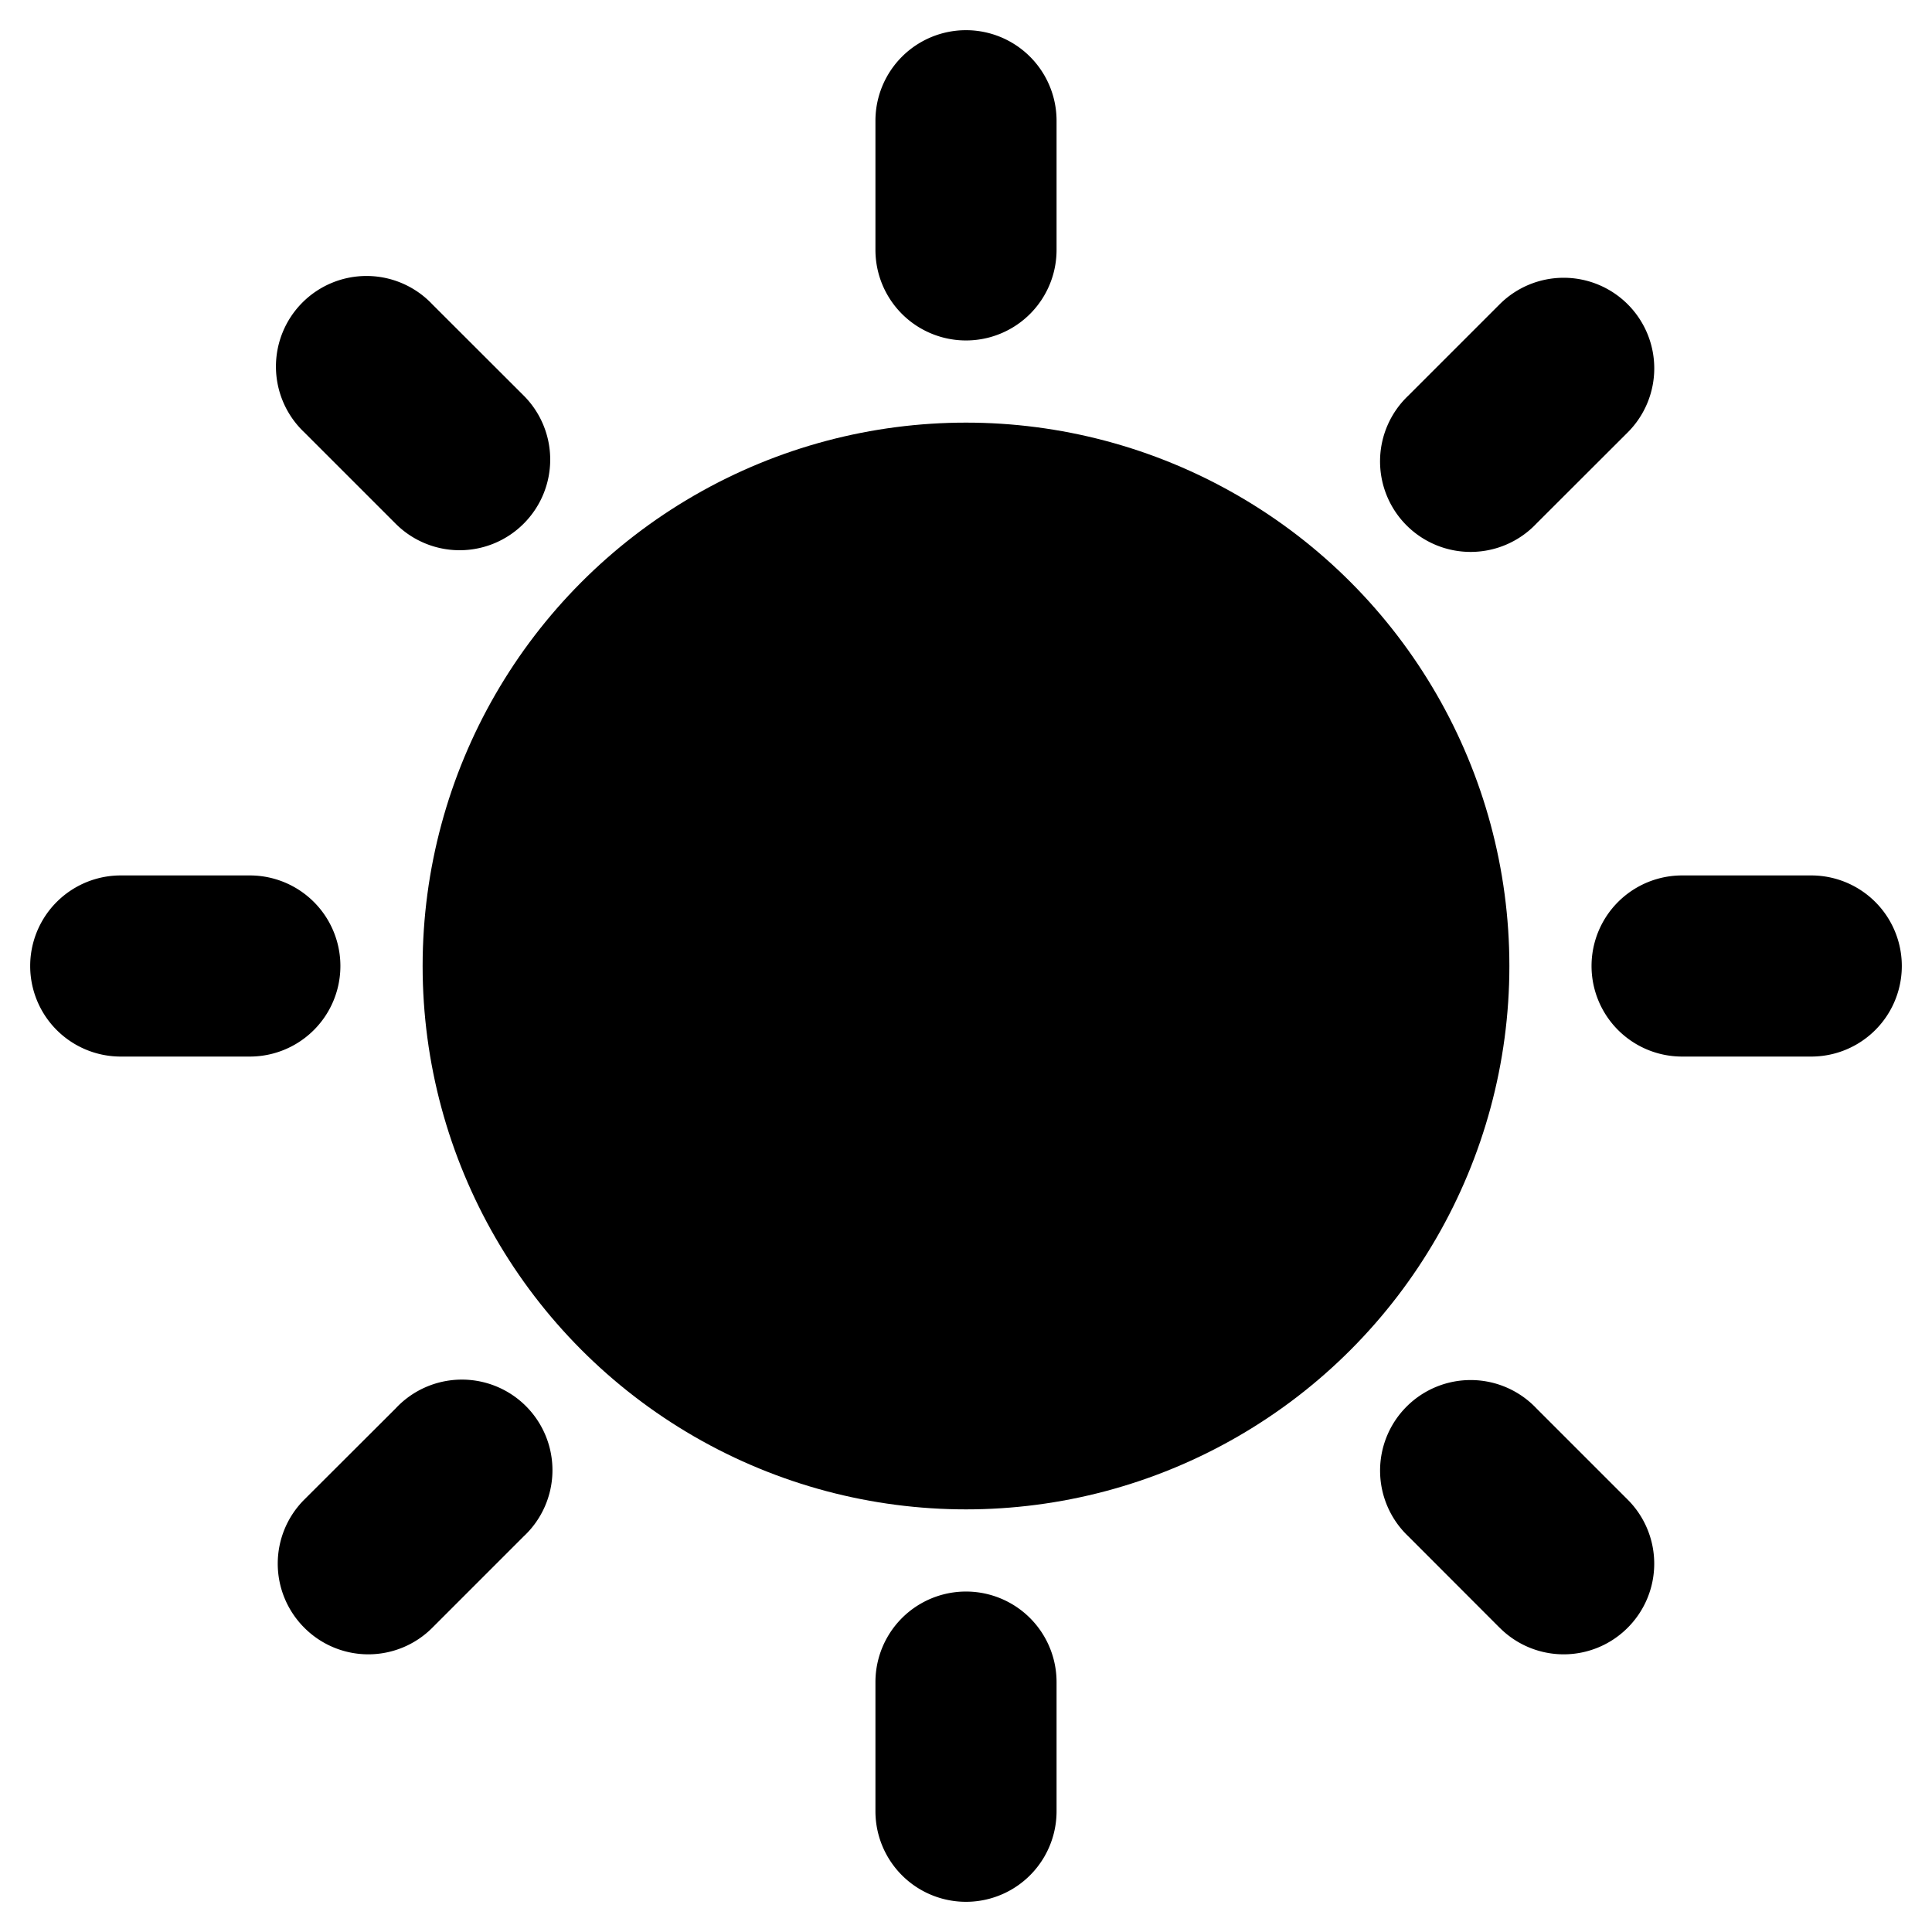 <svg xmlns="http://www.w3.org/2000/svg"  viewBox="0 0 32 32"><circle cx="16" cy="16" r="9"/><path d="M17.5 4.139V2a1.5 1.5 0 0 0-3 0v2.139a1.5 1.5 0 0 0 3 0zM8.674 8.673a1.5 1.5 0 0 0 0-2.121L7.16 5.04A1.5 1.5 0 1 0 5.04 7.161l1.512 1.512a1.498 1.498 0 0 0 2.122 0zM2 17.5h2.138a1.5 1.5 0 0 0 0-3H2a1.5 1.5 0 0 0 0 3zm3.04 9.46a1.496 1.496 0 0 0 2.121 0l1.512-1.512a1.5 1.5 0 1 0-2.12-2.12l-1.513 1.51a1.5 1.5 0 0 0 0 2.122zm9.46.901V30a1.5 1.5 0 0 0 3 0v-2.139a1.5 1.5 0 0 0-3 0zm10.339-.901a1.496 1.496 0 0 0 2.121 0 1.5 1.5 0 0 0 0-2.121l-1.512-1.512a1.5 1.5 0 1 0-2.12 2.121l1.51 1.512zM30 14.5h-2.139a1.5 1.5 0 0 0 0 3H30a1.5 1.5 0 0 0 0-3zm-3.04-9.46a1.5 1.5 0 0 0-2.121 0l-1.512 1.512a1.5 1.5 0 1 0 2.121 2.12l1.512-1.51a1.5 1.5 0 0 0 0-2.122z"/></svg>